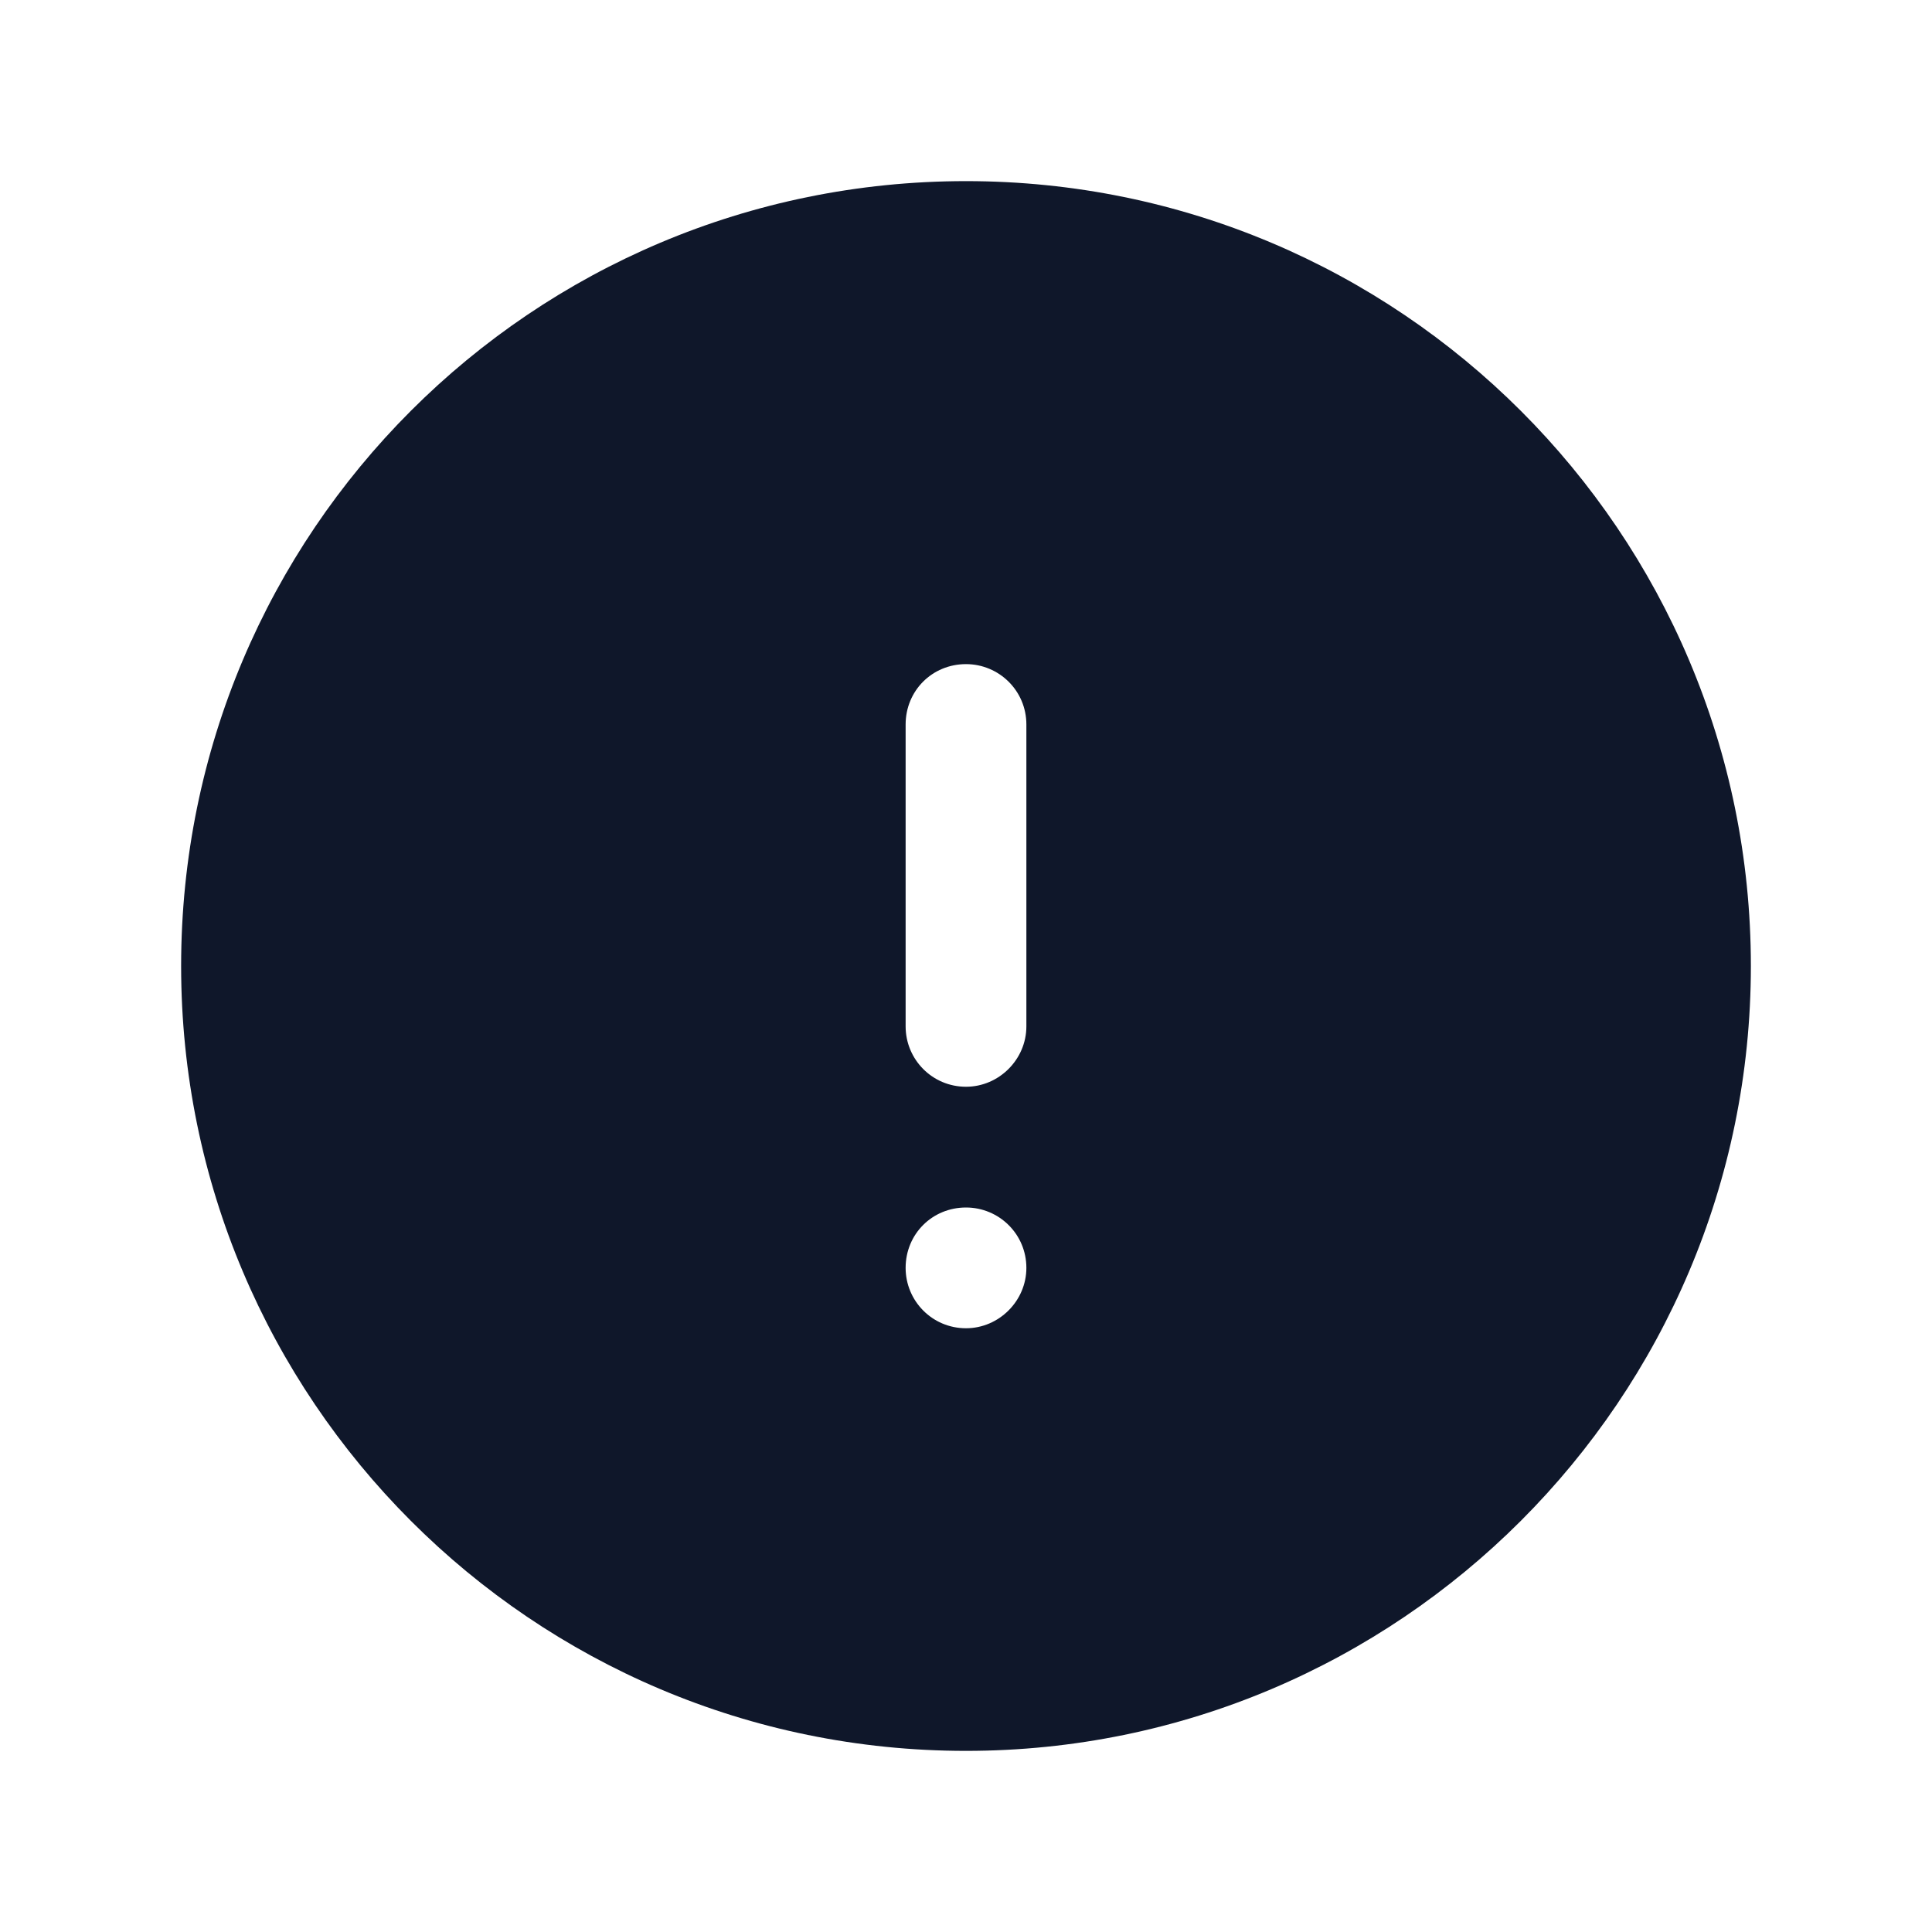 <svg viewBox="0 0 24 24" xmlns="http://www.w3.org/2000/svg"><path fill="#0F172A" fill-rule="evenodd" d="M2.25 12c0-5.39 4.36-9.75 9.75-9.75 5.38 0 9.75 4.36 9.75 9.75 0 5.38-4.37 9.75-9.75 9.75 -5.39 0-9.75-4.37-9.75-9.75ZM12 8.25c.41 0 .75.33.75.75v3.75c0 .41-.34.75-.75.75 -.42 0-.75-.34-.75-.75V9c0-.42.33-.75.75-.75Zm0 8.25c.41 0 .75-.34.75-.75 0-.42-.34-.75-.75-.75 -.42 0-.75.33-.75.75 0 .41.33.75.75.75Z"/></svg>